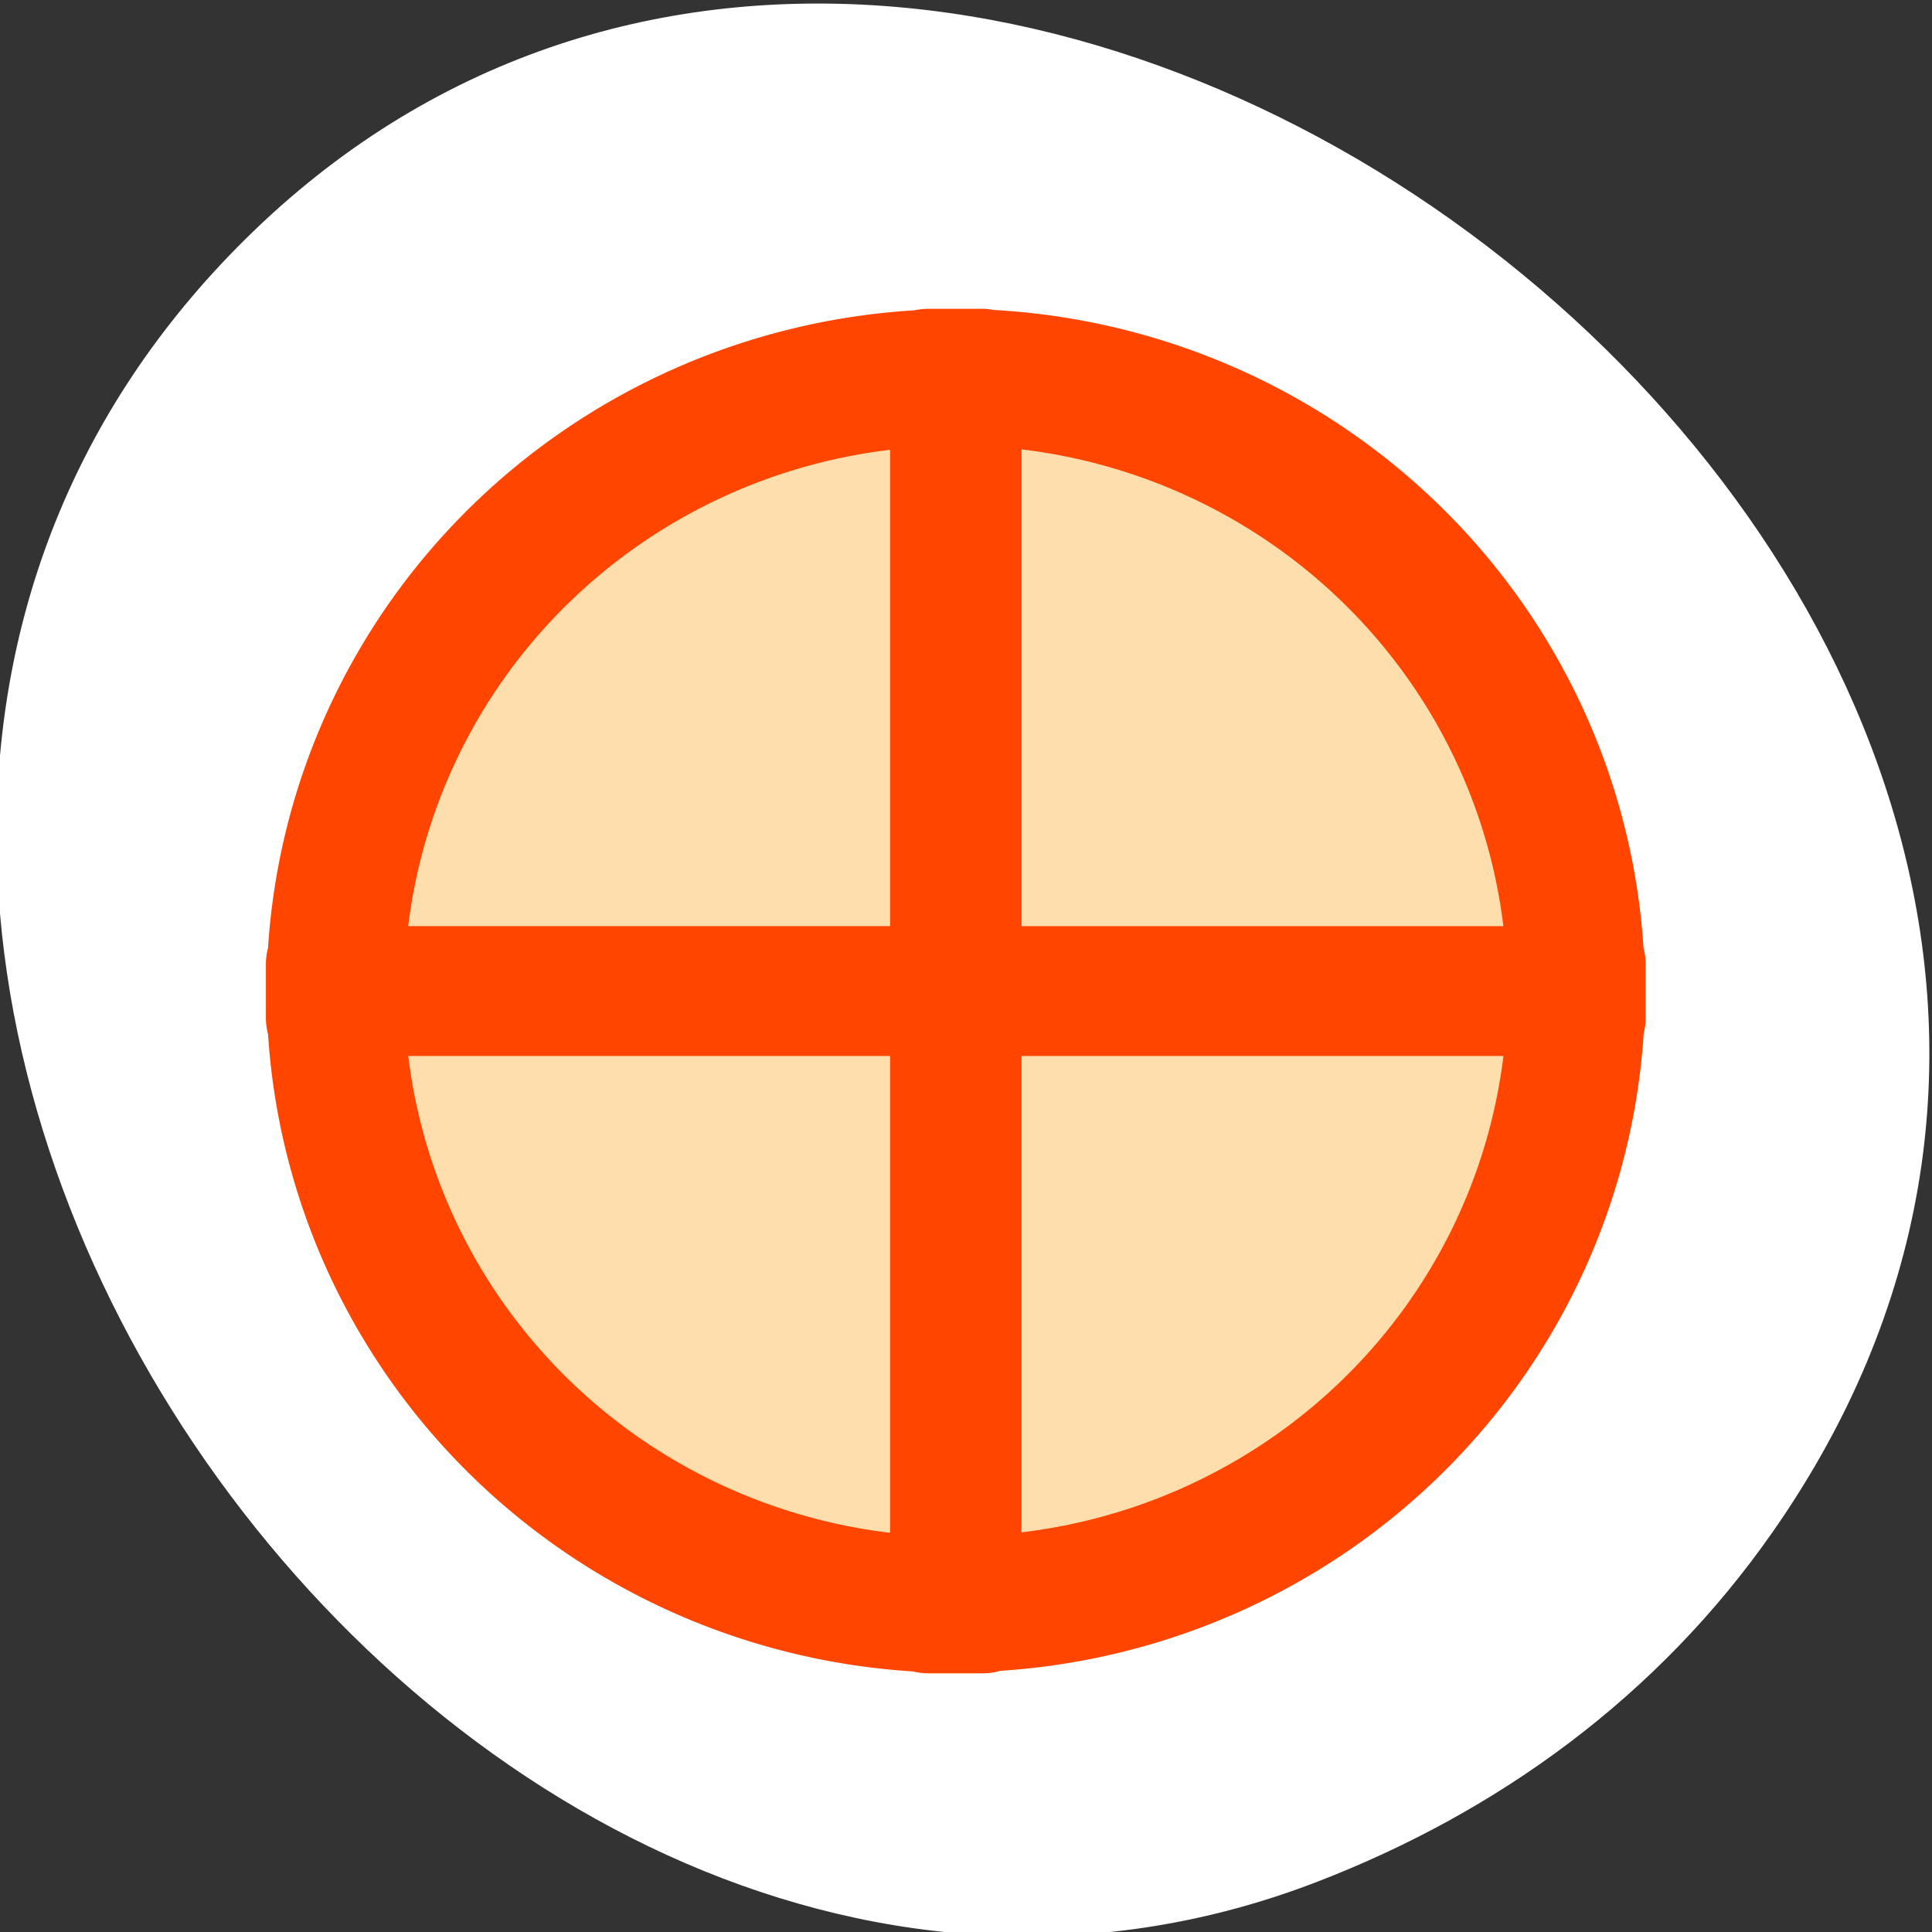 <svg xmlns="http://www.w3.org/2000/svg" viewBox="0 0 256 256"><rect x="0" y="0" width="256" height="256" fill="#333333" stroke="none"/><g transform="matrix(1.041 0 0 1.041 1487.91 -1248.12)"><path d="m 813.15 1010.99 c 83.29 -119.08 -104.26 -268.19 -202.26 -171.28 c -92.42 91.39 27.07 261.92 141.96 217.58 24.03 -9.275 45.09 -24.542 60.3 -46.3 z" transform="matrix(0.961 0 0 0.961 -1985.13 422.43)" style="fill:#fff;color:#000"/><g transform="matrix(4.267 0 0 4.218 -1410.06 -3014.99)" style="fill:#ff4500ff4500"><path d="m 43.937 1028.83 a 19.938 19.93 0 1 1 -39.875 0 19.938 19.93 0 1 1 39.875 0 z" style="fill:#ffdead"/><g style="fill-rule:evenodd"><path d="m 22.424 1008.44 c -0.401 0.031 -0.795 0.078 -1.189 0.133 a 19.938 19.93 0 0 1 1.189 -0.133 z"/><path d="m 25.986 1008.47 a 19.938 19.93 0 0 1 0.086 0.013 c -0.028 0 -0.057 0 -0.086 -0.013 z"/><path d="m 26.534 1008.54 a 19.938 19.93 0 0 1 17.339 18.458 c -0.613 -9.584 -7.924 -17.272 -17.339 -18.458 z"/><path d="m 20.547 1008.68 c -0.485 0.084 -0.961 0.191 -1.433 0.309 a 19.938 19.93 0 0 1 1.433 -0.309 z"/><path d="m 18.712 1009.09 c -0.589 0.16 -1.164 0.349 -1.729 0.561 a 19.938 19.93 0 0 1 1.729 -0.561 z"/><path d="m 16.967 1009.66 c -7.155 2.686 -12.317 9.34 -12.837 17.318 a 19.938 19.93 0 0 1 12.837 -17.318 z"/><path d="m 4.127 1029.59 c 0.632 9.89 8.397 17.764 18.245 18.554 a 19.938 19.93 0 0 1 -18.245 -18.554 z"/><path d="m 43.865 1029.72 a 19.938 19.93 0 0 1 -18.577 18.437 c 9.963 -0.631 17.877 -8.496 18.577 -18.437 z"/></g><path d="m 23.19 1008.36 c -0.152 0 -0.296 0.017 -0.429 0.045 a 20.581 20.581 0 0 0 -19.276 19.237 c -0.039 0.15 -0.064 0.314 -0.064 0.493 v 0.812 v 0.812 c 0 0.179 0.025 0.343 0.064 0.493 a 20.581 20.581 0 0 0 19.238 19.227 c 0.143 0.035 0.299 0.057 0.466 0.057 h 1.624 c 0.19 0 0.36 -0.031 0.517 -0.075 a 20.581 20.581 0 0 0 19.19 -19.227 c 0.036 -0.145 0.059 -0.304 0.059 -0.475 v -0.812 v -0.812 c 0 -0.179 -0.025 -0.343 -0.064 -0.493 a 20.581 20.581 0 0 0 -19.383 -19.248 c -0.104 -0.016 -0.207 -0.035 -0.322 -0.035 h -1.624 z m 2.771 4.241 a 16.465 16.463 0 0 1 14.374 14.388 h -14.374 v -14.388 z m -3.921 0.013 v 14.374 h -14.374 a 16.465 16.463 0 0 1 14.374 -14.374 z m -14.372 18.294 h 14.372 v 14.388 a 16.465 16.463 0 0 1 -14.372 -14.387 z m 18.292 0 h 14.377 a 16.465 16.463 0 0 1 -14.377 14.374 v -14.374 z" style="fill:#ff4500"/></g></g></svg>